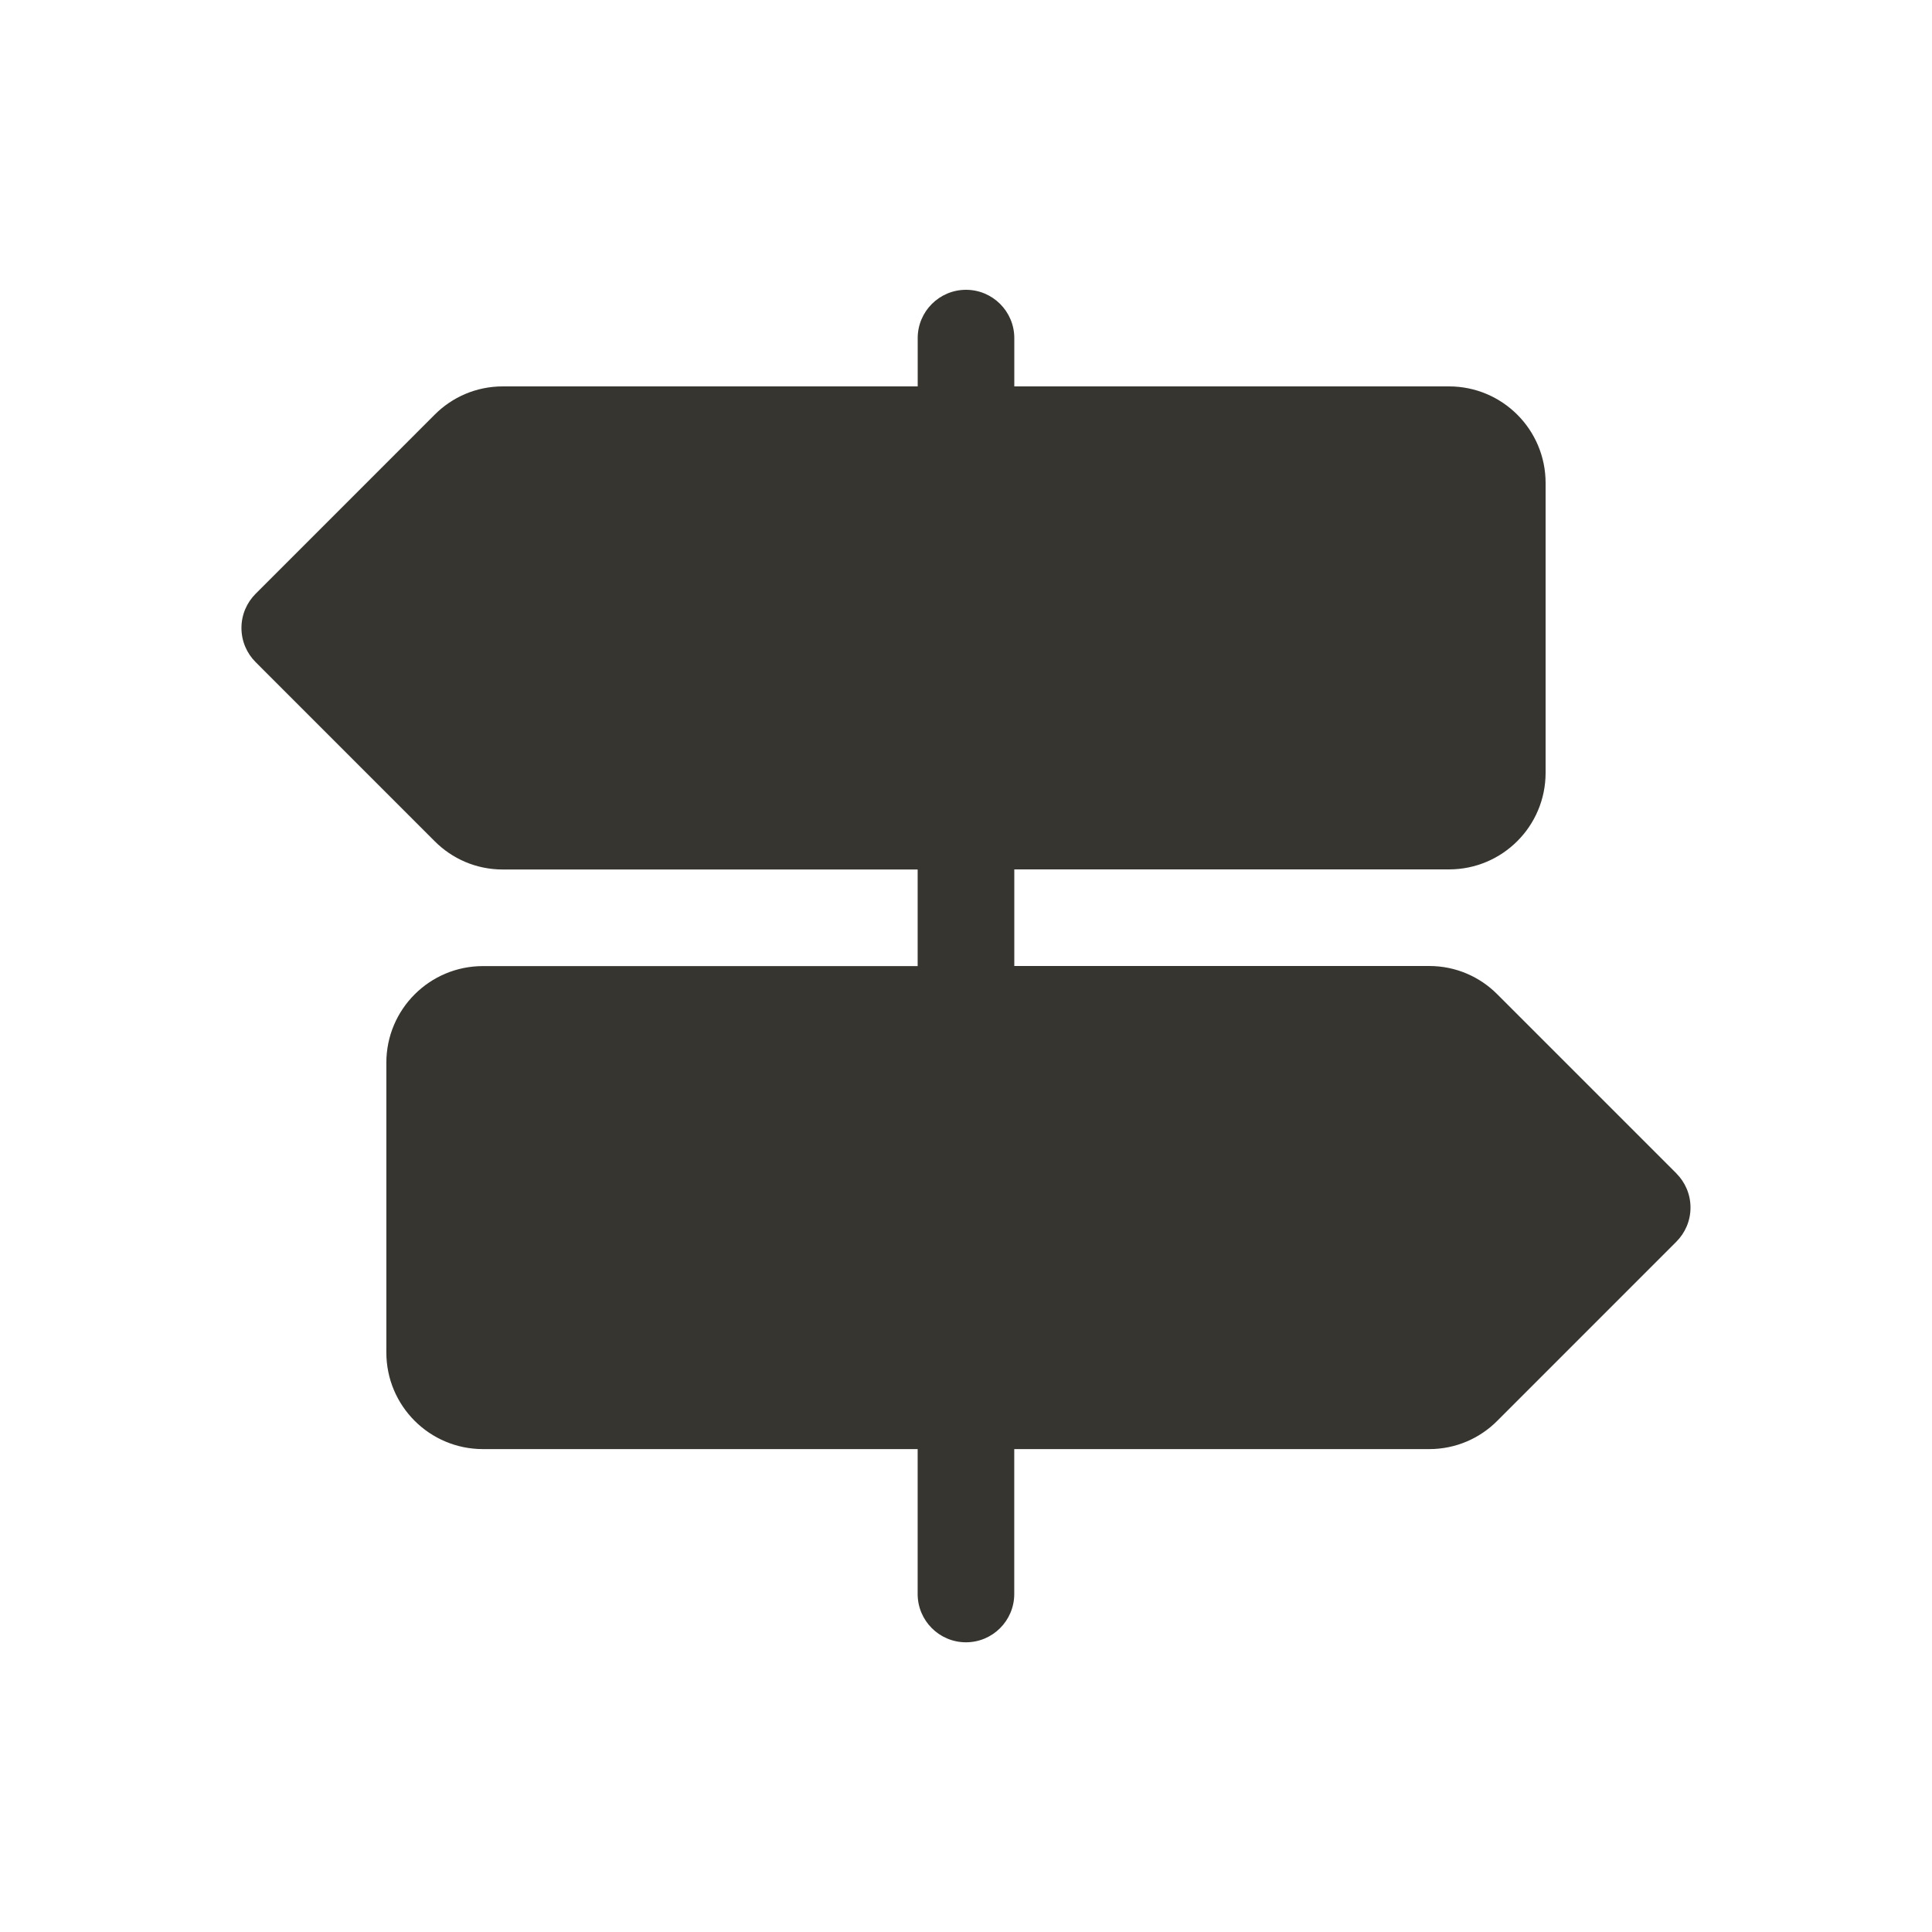 <!-- Generated by IcoMoon.io -->
<svg version="1.1" xmlns="http://www.w3.org/2000/svg" width="40" height="40" viewBox="0 0 40 40">
<title>io-trail-sign</title>
<path fill="#37352f" d="M34.707 24.293l-3.707-3.707c-0.36-0.362-0.858-0.586-1.409-0.586-0.002 0-0.004 0-0.006 0h-8.585v-2h9c1.105 0 2-0.895 2-2v0-6c0-1.105-0.895-2-2-2v0h-9v-1c0-0.552-0.448-1-1-1s-1 0.448-1 1v0 1h-8.586c-0.002 0-0.004 0-0.006 0-0.551 0-1.049 0.224-1.409 0.586l-3.707 3.708c-0.181 0.181-0.293 0.431-0.293 0.707s0.112 0.526 0.293 0.707l3.707 3.708c0.36 0.362 0.858 0.586 1.409 0.586 0.002 0 0.004 0 0.006 0h8.585v2h-9c-1.105 0-2 0.895-2 2v0 6c0 1.105 0.895 2 2 2v0h9v3c0 0.552 0.448 1 1 1s1-0.448 1-1v0-3h8.586c0.002 0 0.004 0 0.006 0 0.551 0 1.049-0.224 1.409-0.586l3.707-3.708c0.181-0.181 0.293-0.431 0.293-0.707s-0.112-0.526-0.293-0.707v0z"></path>
</svg>
